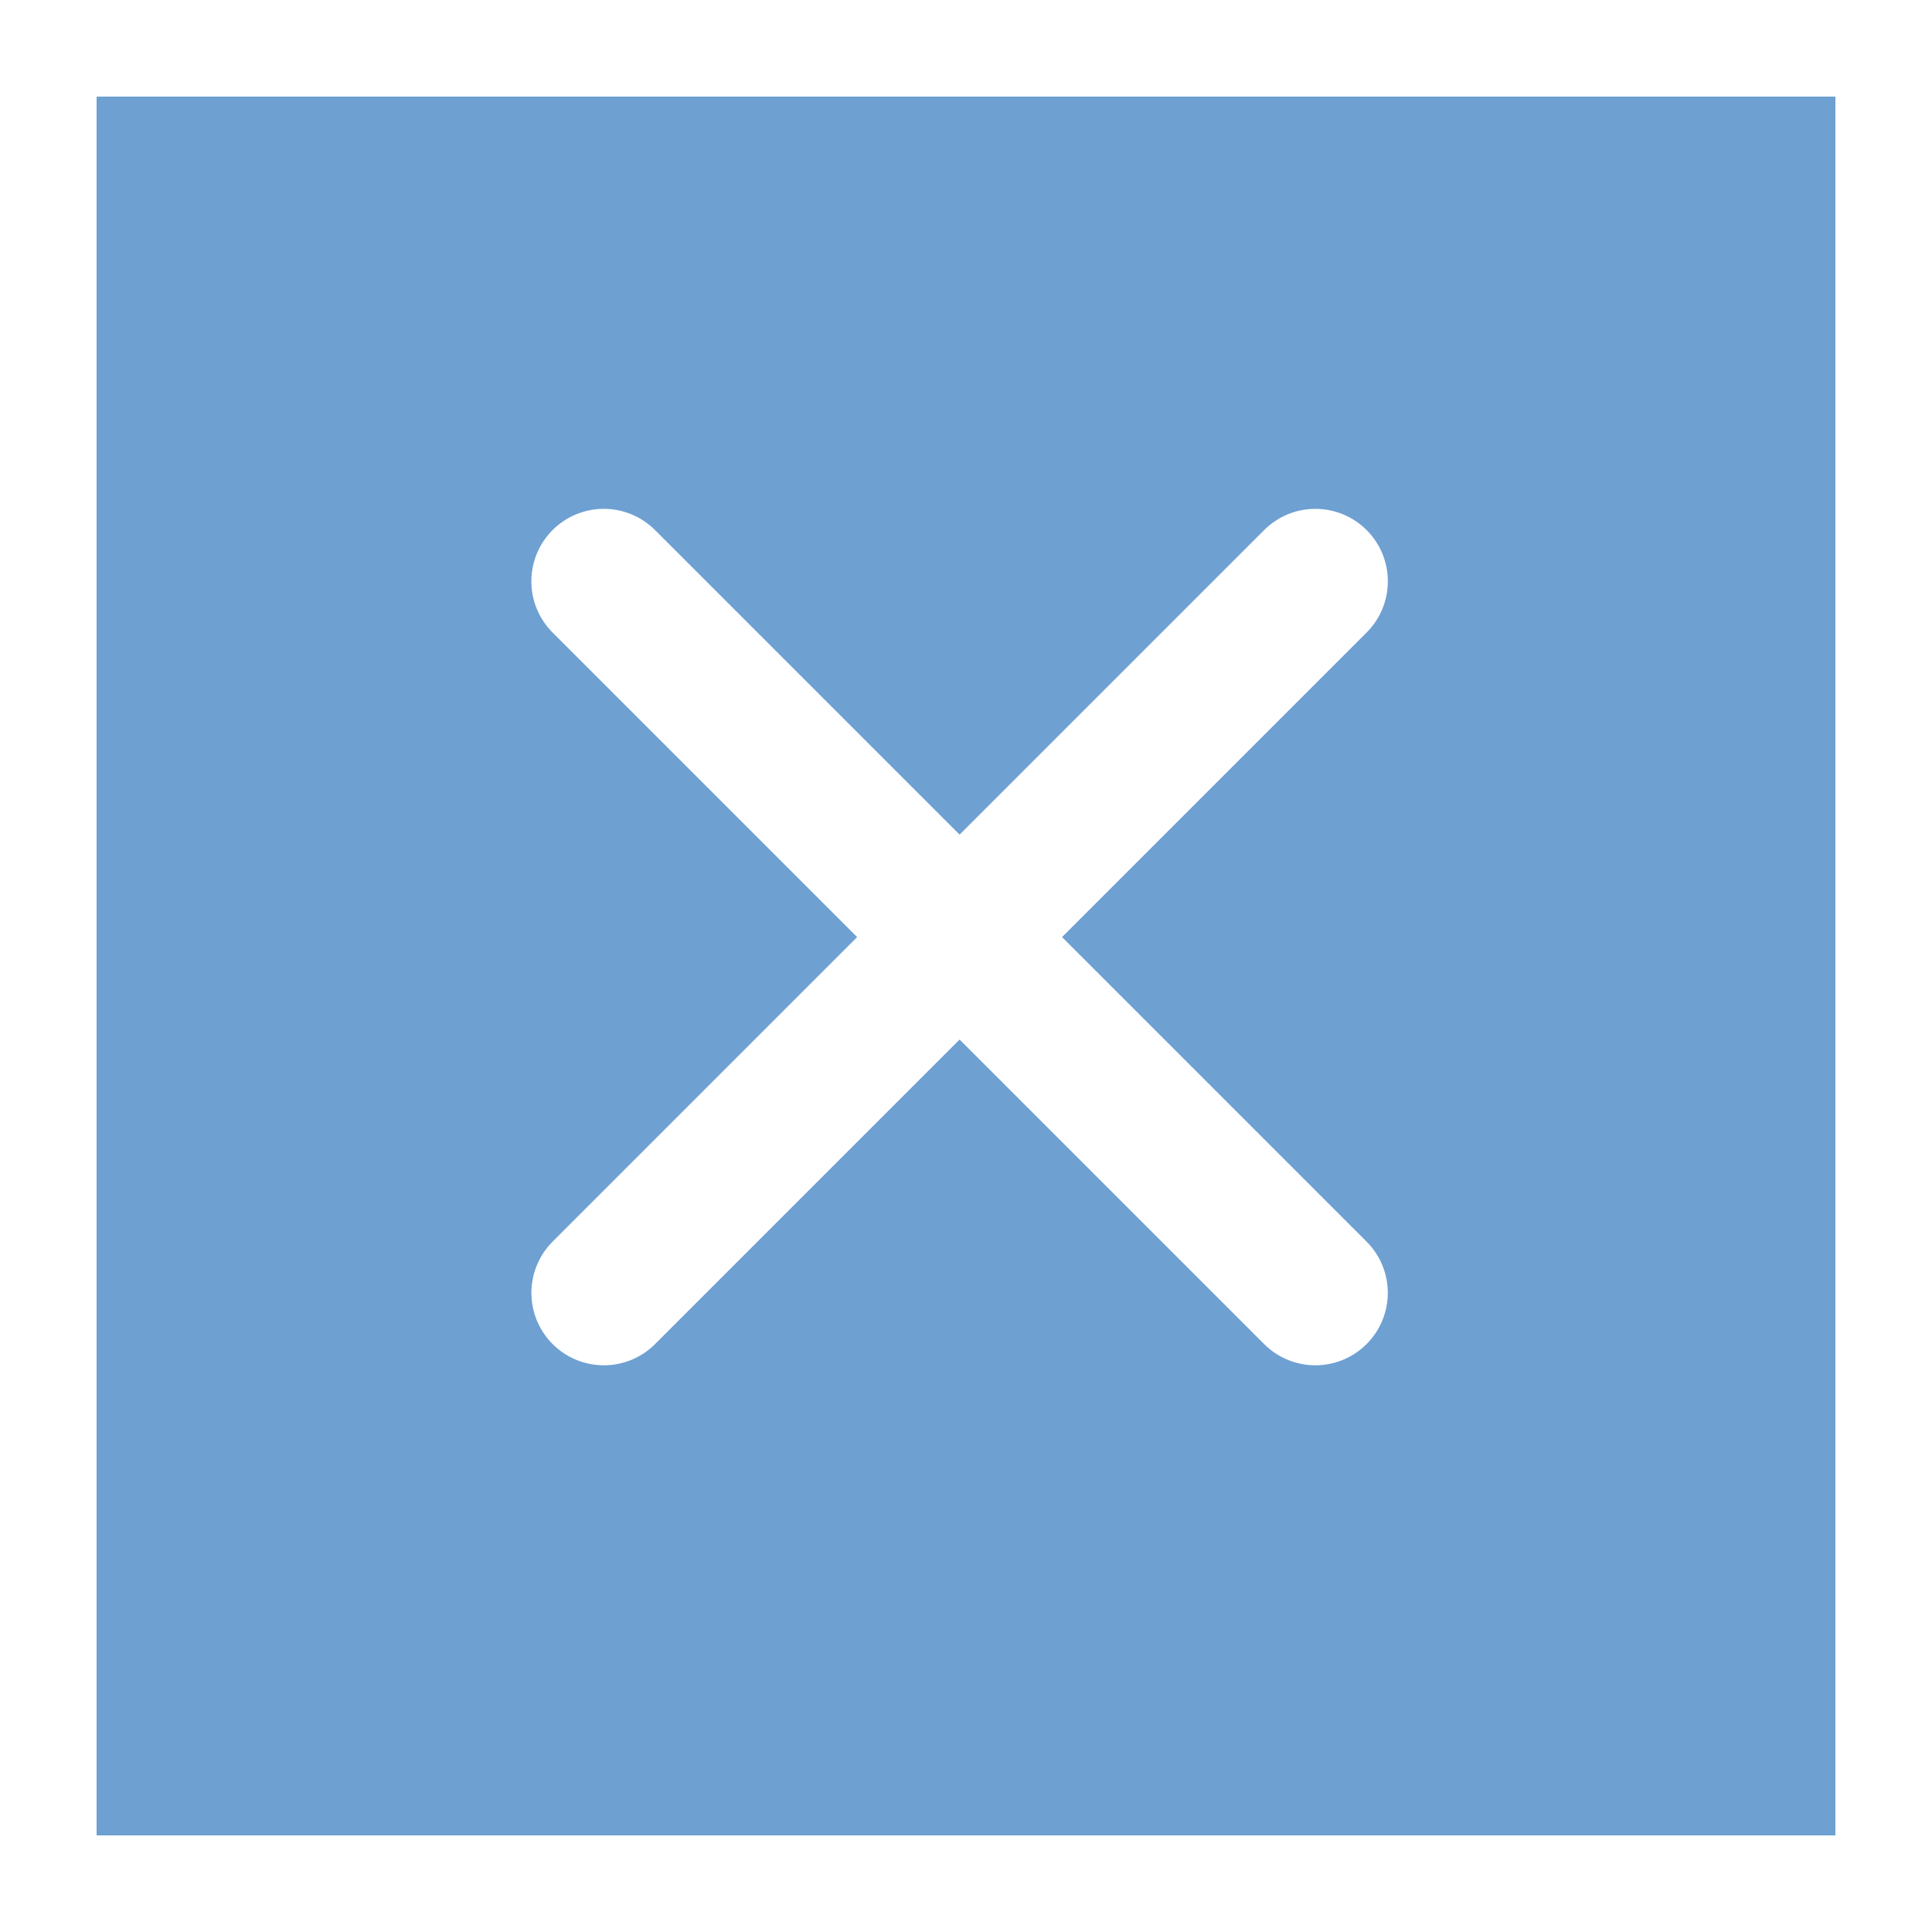 <svg xmlns="http://www.w3.org/2000/svg" width="40" height="40" viewBox="0 0 40 40"><defs><style>.a{fill:#6ea0d2;stroke-width:2px;}.a,.b{stroke:#fff;}.b,.d{fill:none;}.b{stroke-linecap:round;stroke-miterlimit:10;stroke-width:3px;}.c{stroke:none;}</style></defs><g transform="translate(-1765 -48)"><g transform="translate(-2)"><g class="a" transform="translate(1767 48)"><rect class="c" width="40" height="40"/><rect class="d" x="1" y="1" width="38" height="38"/></g></g><g transform="translate(-47.453 5)"><g transform="translate(1824.954 55.035)"><line class="b" x2="20.834" transform="translate(0 0) rotate(45)"/><line class="b" x2="20.834" transform="translate(0.001 14.732) rotate(-45)"/></g></g></g></svg>